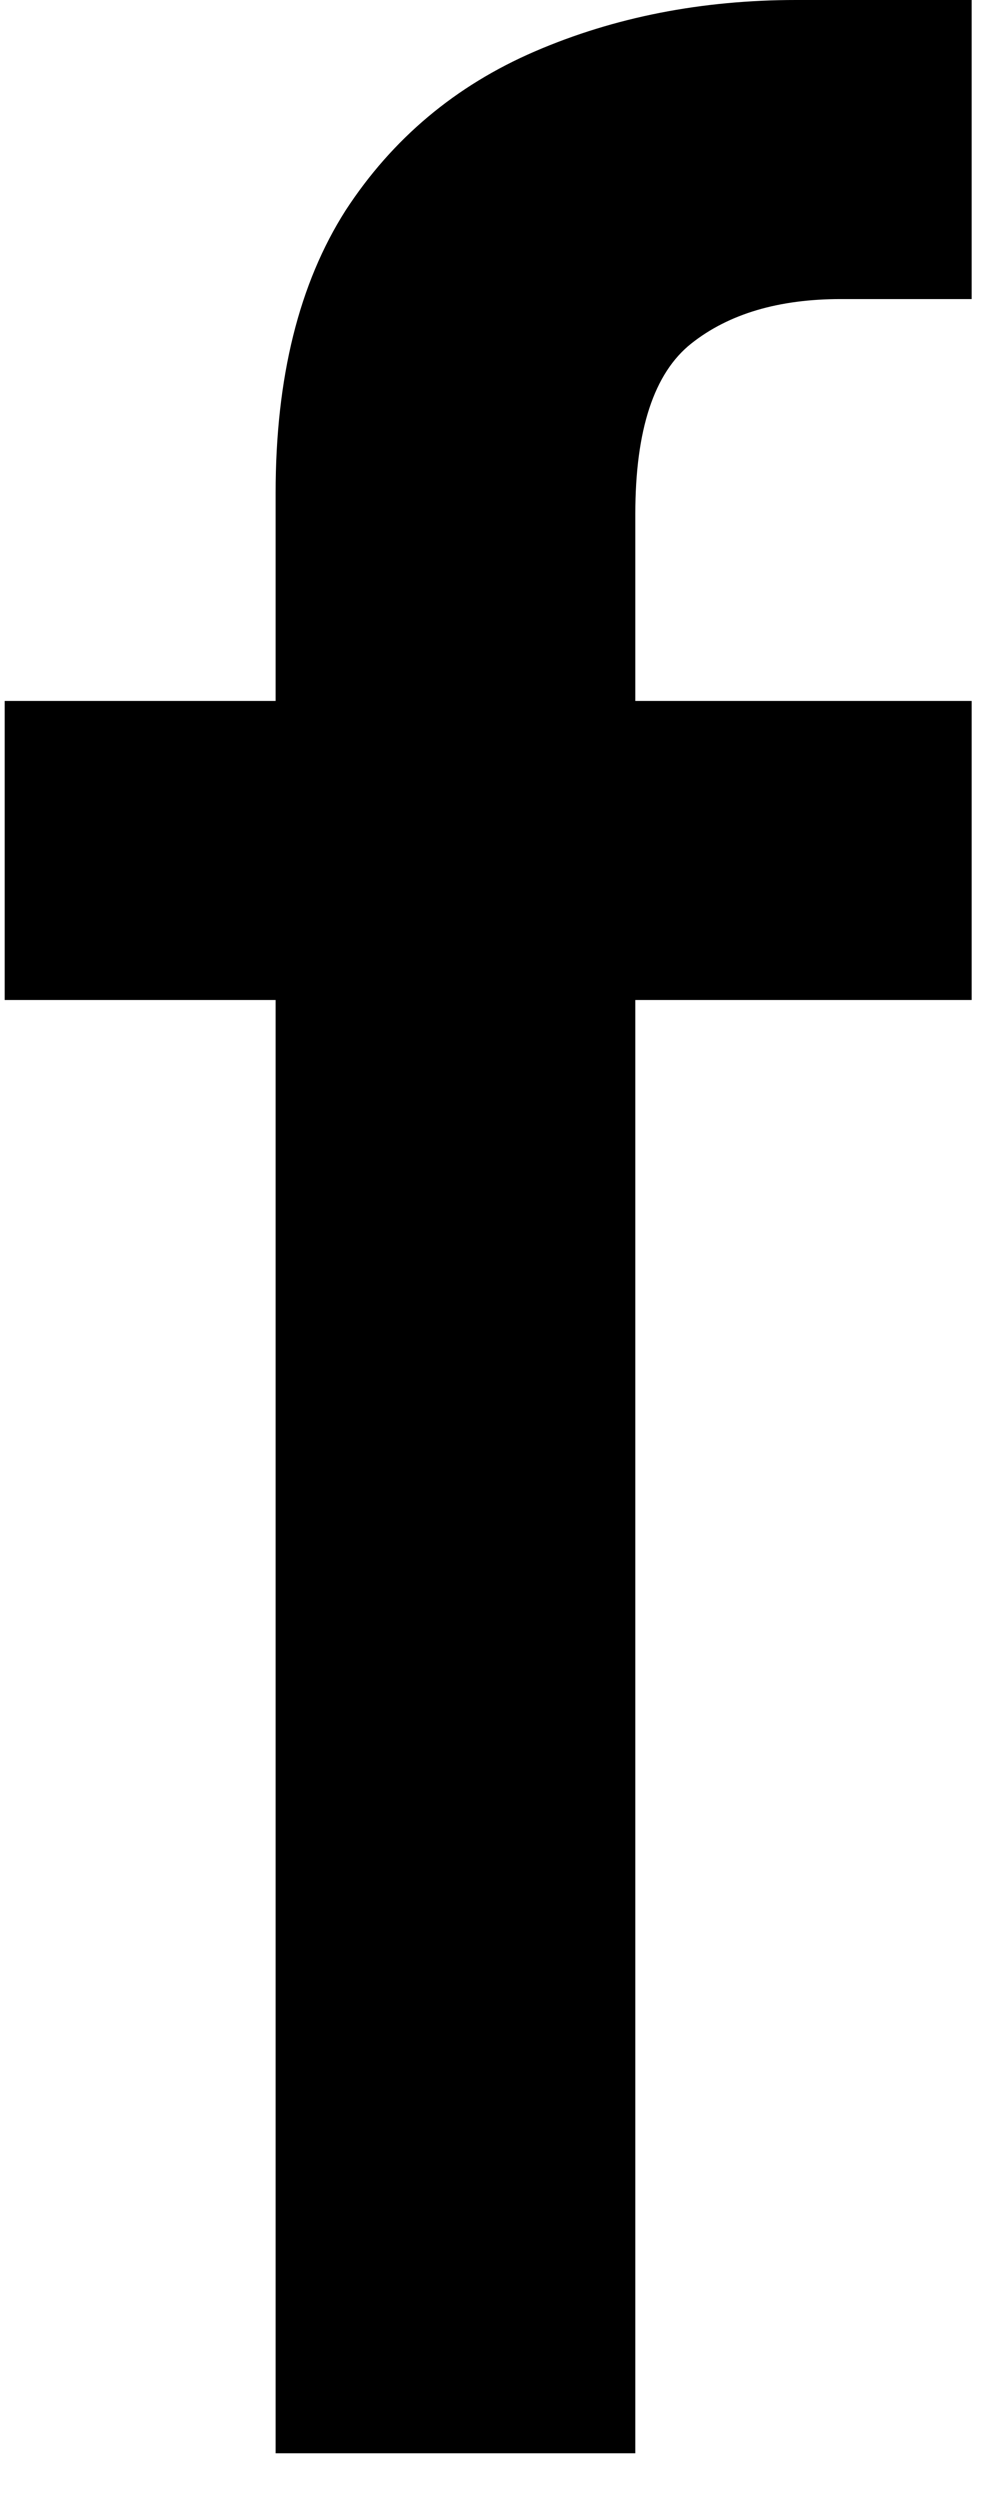 <svg version="1.2" xmlns="http://www.w3.org/2000/svg" viewBox="0 0 42 107" width="100%" height="100%" preserveAspectRatio="xMidYMid meet"><style></style><path  d="m11.8 42.8h-11.6v-12.8h11.6v-8.9q0-7.4 3-12.1 3-4.6 8.1-6.8 5.1-2.2 11.2-2.2h7.5v12.8h-5.6q-4 0-6.4 1.9-2.4 1.9-2.4 7.3v8h14.4v12.8h-14.4v62.2h-15.4z"/></svg>